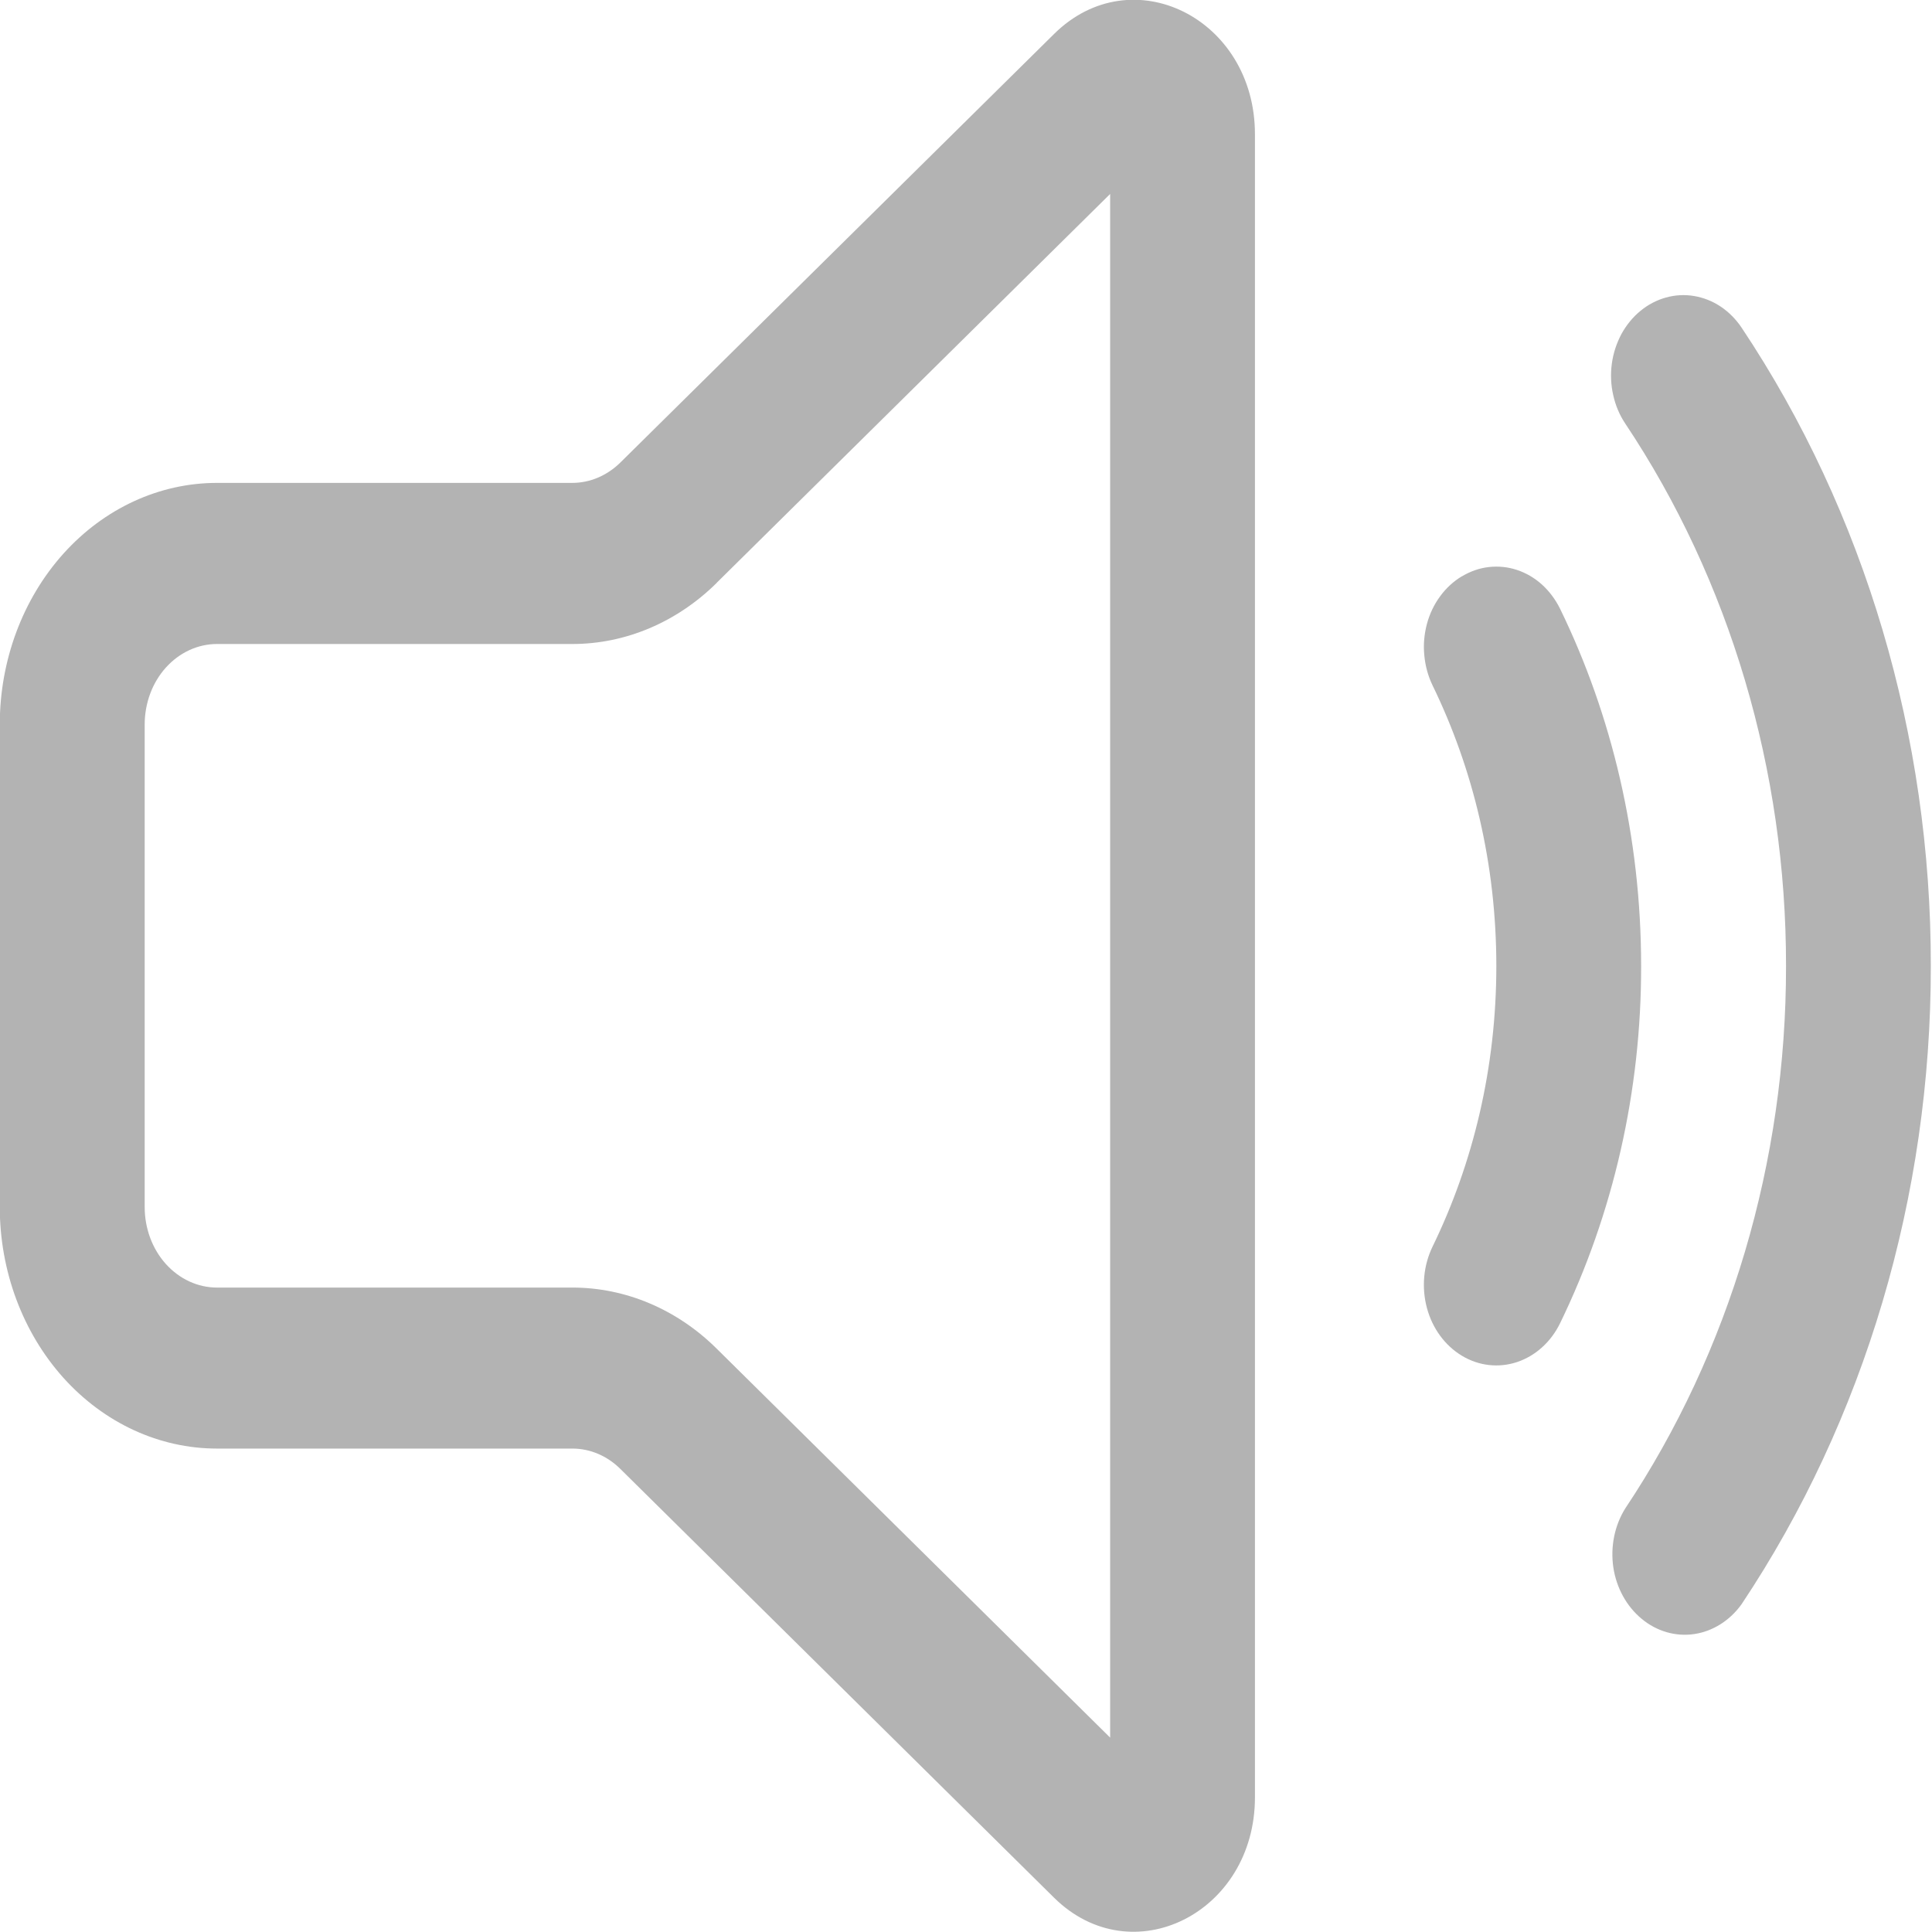 <svg width="18" height="18" viewBox="0 0 18 18" fill="none" xmlns="http://www.w3.org/2000/svg">
<path d="M11.692 1.25C11.692 0.171 10.546 -0.4 9.821 0.316L5.78 4.309C5.656 4.431 5.497 4.499 5.332 4.499H2.022C1.485 4.499 0.971 4.736 0.591 5.158C0.212 5.58 -0.002 6.152 -0.002 6.749V11.246C-0.002 11.843 0.212 12.415 0.591 12.837C0.971 13.259 1.485 13.496 2.022 13.496H5.333C5.498 13.496 5.657 13.564 5.78 13.686L9.82 17.68C10.545 18.396 11.692 17.824 11.692 16.746V1.25ZM6.677 5.43L10.343 1.807V16.189L6.677 12.565C6.307 12.198 5.828 11.996 5.333 11.996H2.022C1.843 11.996 1.672 11.917 1.545 11.776C1.419 11.636 1.348 11.445 1.348 11.246V6.75C1.348 6.551 1.419 6.36 1.545 6.22C1.672 6.079 1.843 6 2.022 6H5.333C5.828 6 6.307 5.797 6.677 5.431V5.43Z" fill="#B3B3B3"/>
<path d="M15.283 2.897C15.354 2.838 15.435 2.796 15.521 2.772C15.607 2.748 15.697 2.743 15.784 2.758C15.872 2.773 15.956 2.806 16.032 2.857C16.108 2.908 16.174 2.975 16.227 3.054C17.374 4.774 17.992 6.859 17.989 9C17.991 11.141 17.373 13.226 16.226 14.946C16.117 15.098 15.959 15.198 15.786 15.224C15.612 15.25 15.436 15.199 15.296 15.083C15.155 14.967 15.06 14.795 15.031 14.603C15.003 14.411 15.042 14.214 15.142 14.054C16.117 12.592 16.642 10.82 16.64 9C16.642 7.18 16.117 5.407 15.142 3.946C15.089 3.867 15.051 3.777 15.03 3.681C15.008 3.586 15.004 3.486 15.017 3.389C15.03 3.291 15.061 3.198 15.106 3.113C15.152 3.029 15.212 2.955 15.283 2.897Z" fill="#B3B3B3"/>
<path d="M13.62 5.37C13.698 5.323 13.783 5.293 13.871 5.283C13.96 5.273 14.049 5.282 14.133 5.31C14.219 5.338 14.298 5.385 14.367 5.447C14.435 5.509 14.492 5.585 14.535 5.672C15.017 6.662 15.29 7.797 15.29 9C15.292 10.162 15.032 11.306 14.535 12.328C14.45 12.503 14.305 12.633 14.134 12.69C13.962 12.747 13.777 12.726 13.62 12.631C13.462 12.536 13.345 12.376 13.294 12.185C13.243 11.994 13.262 11.789 13.347 11.614C13.725 10.837 13.941 9.948 13.941 9C13.941 8.052 13.725 7.163 13.347 6.386C13.305 6.299 13.279 6.204 13.27 6.106C13.26 6.008 13.269 5.909 13.294 5.814C13.319 5.72 13.361 5.632 13.417 5.556C13.473 5.479 13.542 5.416 13.62 5.369V5.37Z" fill="#B3B3B3"/>
</svg>
